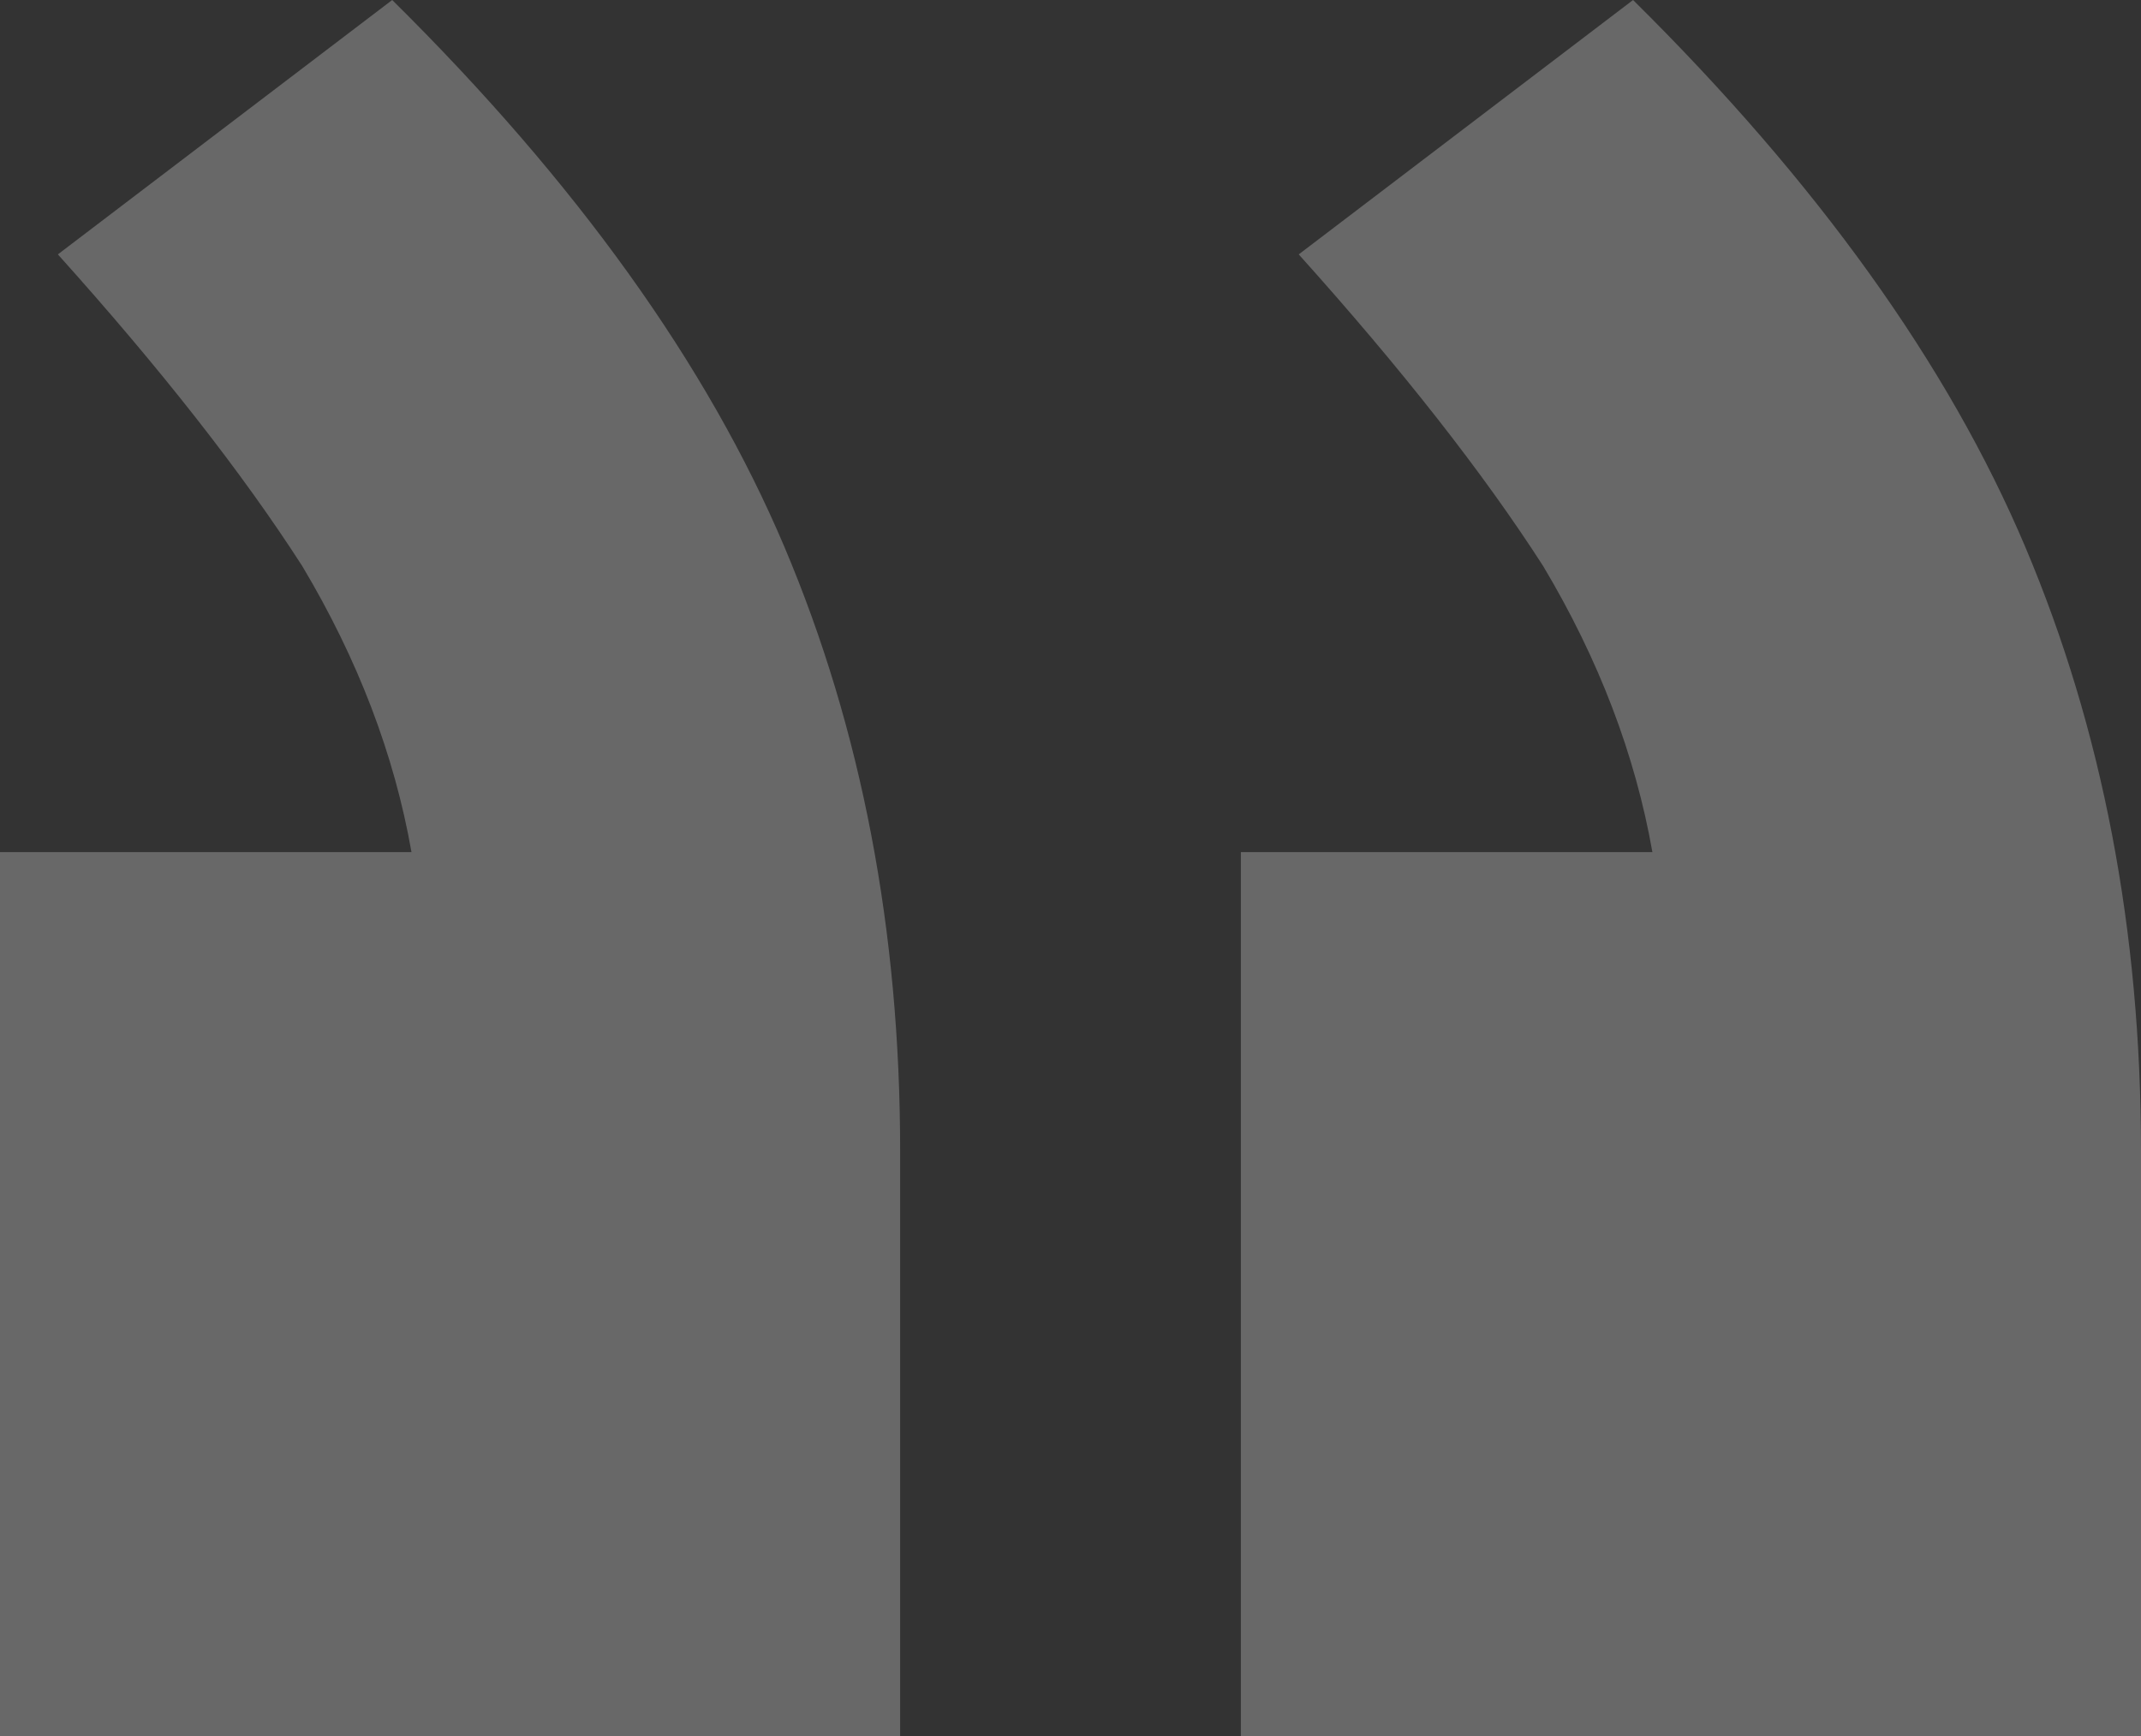 <svg width="37" height="30" viewBox="0 0 37 30" fill="none" xmlns="http://www.w3.org/2000/svg">
<rect x="0" y="0" width="37" height="30" fill="#333333" stroke="none"/>
<path d="M21.444 14.725V30H37V19.89C37 16.081 36.333 12.601 35 9.451C33.667 6.3 31.407 3.15 28.222 0L22.444 4.396C24.222 6.374 25.63 8.168 26.667 9.78C27.63 11.392 28.259 13.04 28.556 14.725H21.444ZM0 14.725V30H15.556V19.89C15.556 16.081 14.889 12.601 13.556 9.451C12.222 6.3 9.963 3.15 6.778 0L1 4.396C2.778 6.374 4.185 8.168 5.222 9.78C6.185 11.392 6.815 13.04 7.111 14.725H0Z" fill="white" fill-opacity="0.26"/>
</svg>
